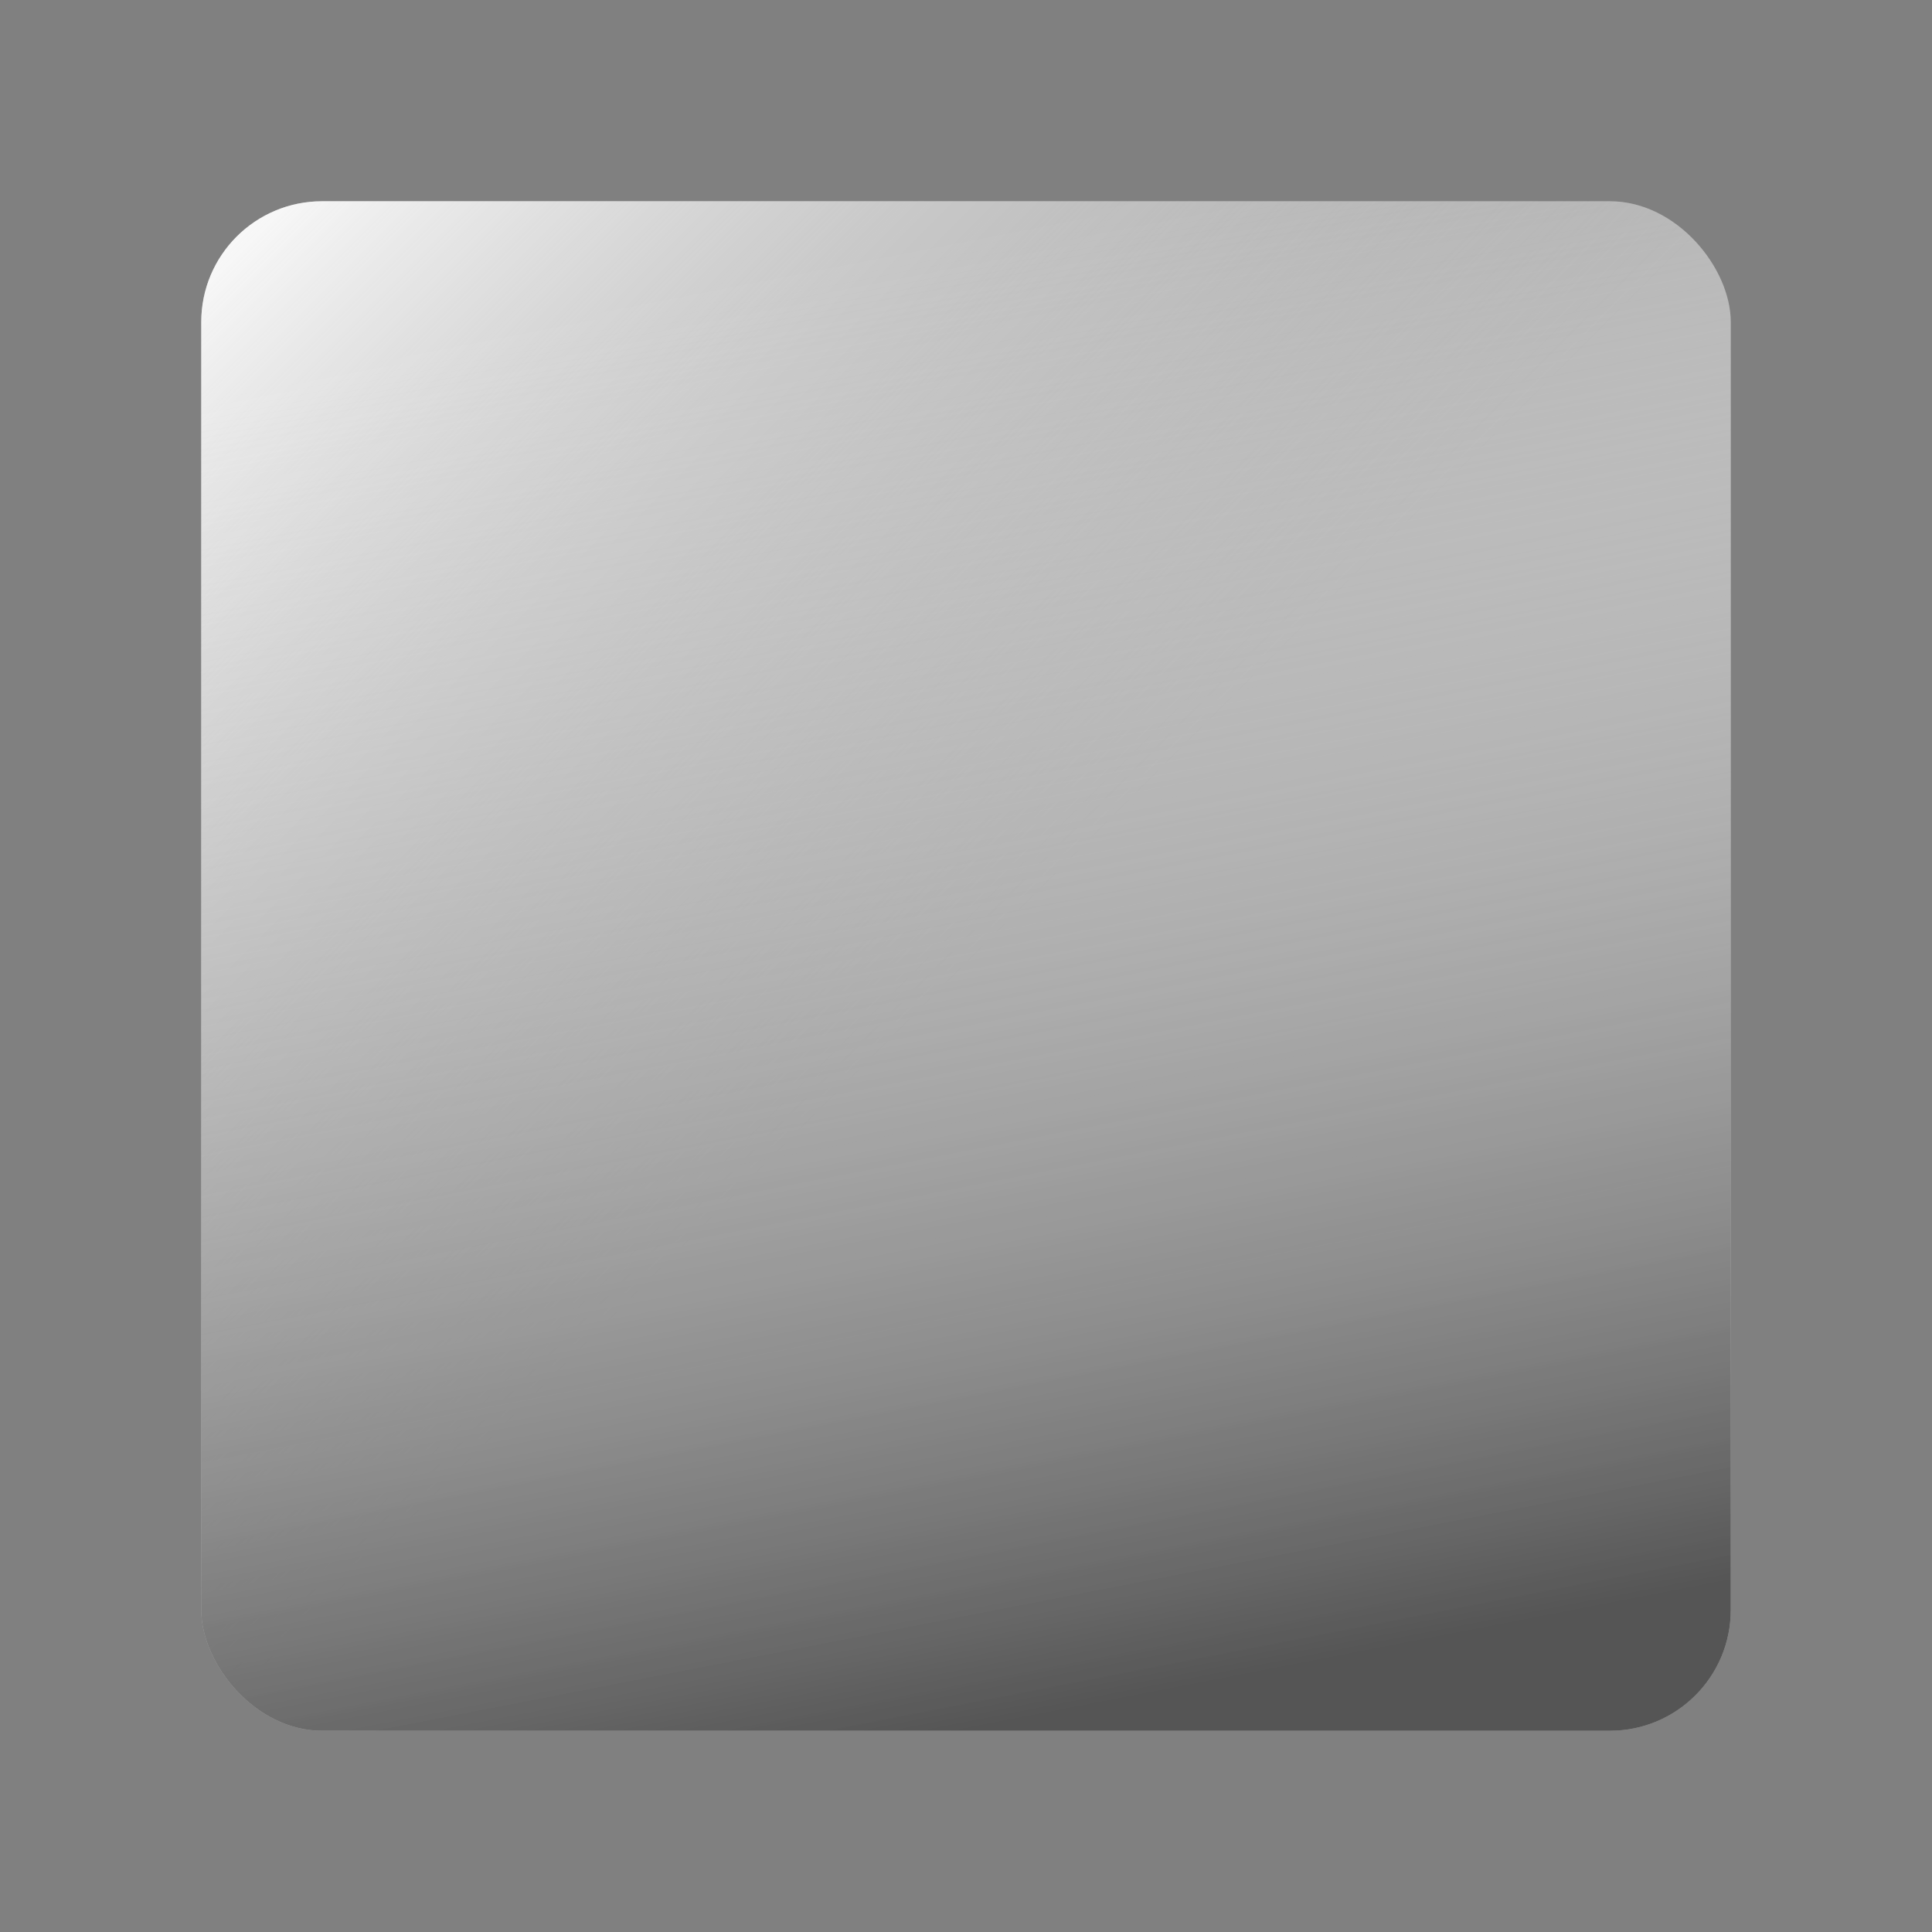 <?xml version="1.0" encoding="UTF-8"?>
<svg width="192" height="192" version="1.1" viewBox="0 0 192 192" xmlns="http://www.w3.org/2000/svg" xmlns:cc="http://creativecommons.org/ns#" xmlns:dc="http://purl.org/dc/elements/1.1/" xmlns:rdf="http://www.w3.org/1999/02/22-rdf-syntax-ns#">
 <rect x="0" y="0" width="192" height="192" fill="#808080" stroke="none"/>
 <defs>
  <linearGradient id="b" x1="20" x2="96" y1="20" y2="96" gradientUnits="userSpaceOnUse">
   <stop stop-color="#fff" offset="0"/>
   <stop stop-color="#b3b3b3" stop-opacity="0" offset="1"/>
  </linearGradient>
  <linearGradient id="a" x1="96" x2="68" y1="172" y2="28" gradientUnits="userSpaceOnUse">
   <stop stop-color="#555" offset="0"/>
   <stop stop-color="#fff" stop-opacity="0" offset="1"/>
  </linearGradient>
 </defs>
 <rect x="20" y="20" width="152" height="152" ry="12" fill="#b3b3b3"/>
 <rect x="20" y="20" width="152" height="152" ry="12" fill="url(#b)"/>
 <rect x="20" y="20" width="152" height="152" ry="12" fill="url(#a)"/>
</svg>
